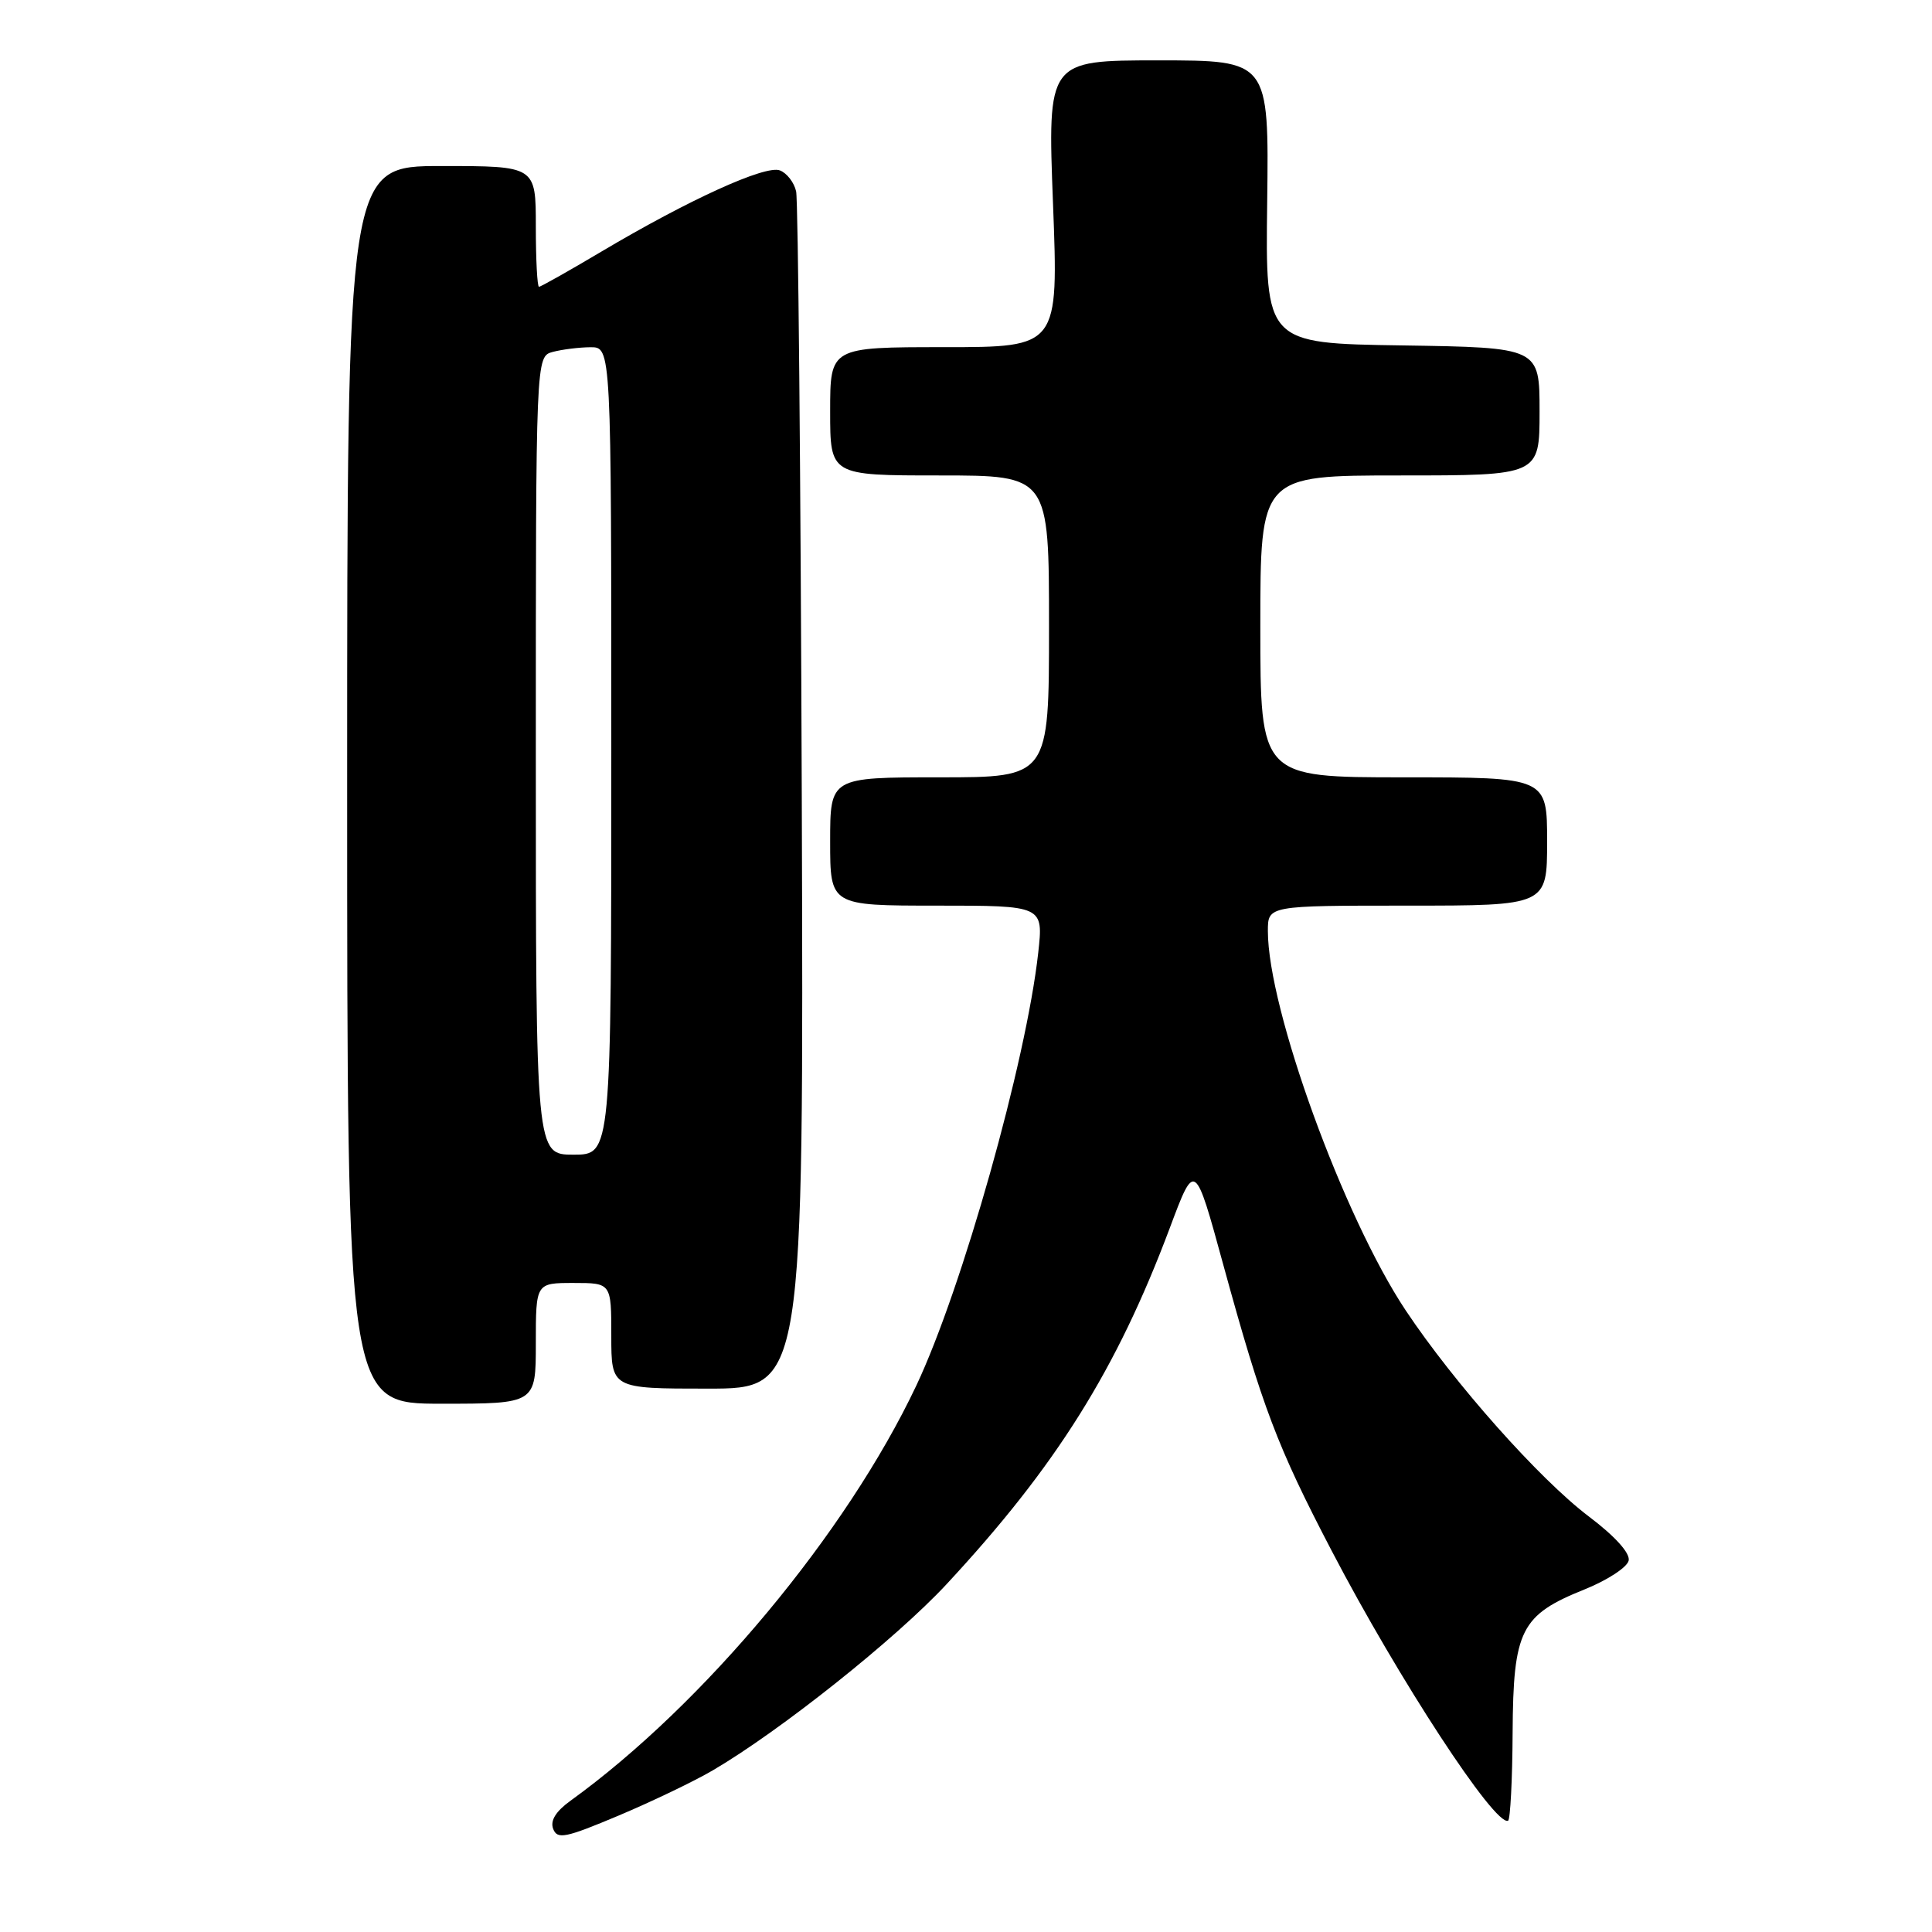 <?xml version="1.0" encoding="UTF-8" standalone="no"?>
<!DOCTYPE svg PUBLIC "-//W3C//DTD SVG 1.1//EN" "http://www.w3.org/Graphics/SVG/1.1/DTD/svg11.dtd" >
<svg xmlns="http://www.w3.org/2000/svg" xmlns:xlink="http://www.w3.org/1999/xlink" version="1.1" viewBox="0 0 256 256">
 <g >
 <path fill="currentColor"
d=" M 94.45 234.58 C 103.38 229.35 118.69 217.16 125.41 209.93 C 139.94 194.29 147.98 181.46 155.02 162.67 C 158.33 153.83 158.33 153.83 162.10 167.62 C 167.28 186.50 169.22 191.63 176.46 205.50 C 185.33 222.51 198.11 242.05 199.83 241.25 C 200.12 241.11 200.40 235.86 200.43 229.57 C 200.51 215.96 201.50 214.00 210.00 210.59 C 213.02 209.37 215.64 207.65 215.81 206.77 C 216.00 205.77 213.97 203.54 210.54 200.95 C 203.98 195.99 192.70 183.30 186.26 173.63 C 178.02 161.25 168.00 133.67 168.00 123.37 C 168.00 120.00 168.00 120.00 186.50 120.00 C 205.00 120.00 205.00 120.00 205.00 111.50 C 205.00 103.00 205.00 103.00 186.00 103.00 C 167.00 103.00 167.00 103.00 167.00 83.00 C 167.00 63.00 167.00 63.00 185.50 63.00 C 204.00 63.00 204.00 63.00 204.00 54.52 C 204.00 46.05 204.00 46.05 185.83 45.77 C 167.67 45.50 167.67 45.50 167.91 26.75 C 168.14 8.00 168.14 8.00 153.47 8.00 C 138.80 8.00 138.80 8.00 139.53 27.00 C 140.26 46.00 140.26 46.00 125.13 46.00 C 110.00 46.00 110.00 46.00 110.00 54.50 C 110.00 63.00 110.00 63.00 124.50 63.00 C 139.00 63.00 139.00 63.00 139.00 83.00 C 139.00 103.00 139.00 103.00 124.50 103.00 C 110.00 103.00 110.00 103.00 110.00 111.50 C 110.00 120.00 110.00 120.00 124.13 120.00 C 138.26 120.00 138.26 120.00 137.57 126.25 C 135.97 140.65 127.50 170.72 121.41 183.61 C 112.16 203.16 93.26 225.85 75.59 238.61 C 73.64 240.02 72.88 241.25 73.30 242.34 C 73.85 243.76 74.92 243.54 81.98 240.57 C 86.41 238.70 92.02 236.01 94.45 234.58 Z  M 71.00 178.00 C 71.00 170.00 71.00 170.00 76.00 170.00 C 81.00 170.00 81.00 170.00 81.00 177.00 C 81.00 184.00 81.00 184.00 93.75 184.00 C 106.50 184.00 106.50 184.00 106.24 105.75 C 106.09 62.71 105.76 26.54 105.49 25.36 C 105.23 24.18 104.26 22.93 103.34 22.58 C 101.42 21.84 91.29 26.45 79.67 33.35 C 75.36 35.91 71.65 38.00 71.42 38.00 C 71.19 38.00 71.00 34.40 71.00 30.00 C 71.00 22.00 71.00 22.00 58.50 22.00 C 46.00 22.00 46.00 22.00 46.00 104.00 C 46.00 186.00 46.00 186.00 58.50 186.00 C 71.00 186.00 71.00 186.00 71.00 178.00 Z  M 71.00 100.12 C 71.00 47.23 71.00 47.23 73.25 46.63 C 74.49 46.30 76.74 46.02 78.25 46.01 C 81.00 46.00 81.00 46.00 81.00 99.50 C 81.00 153.00 81.00 153.00 76.00 153.00 C 71.00 153.00 71.00 153.00 71.00 100.12 Z "/>
</g>
</svg>